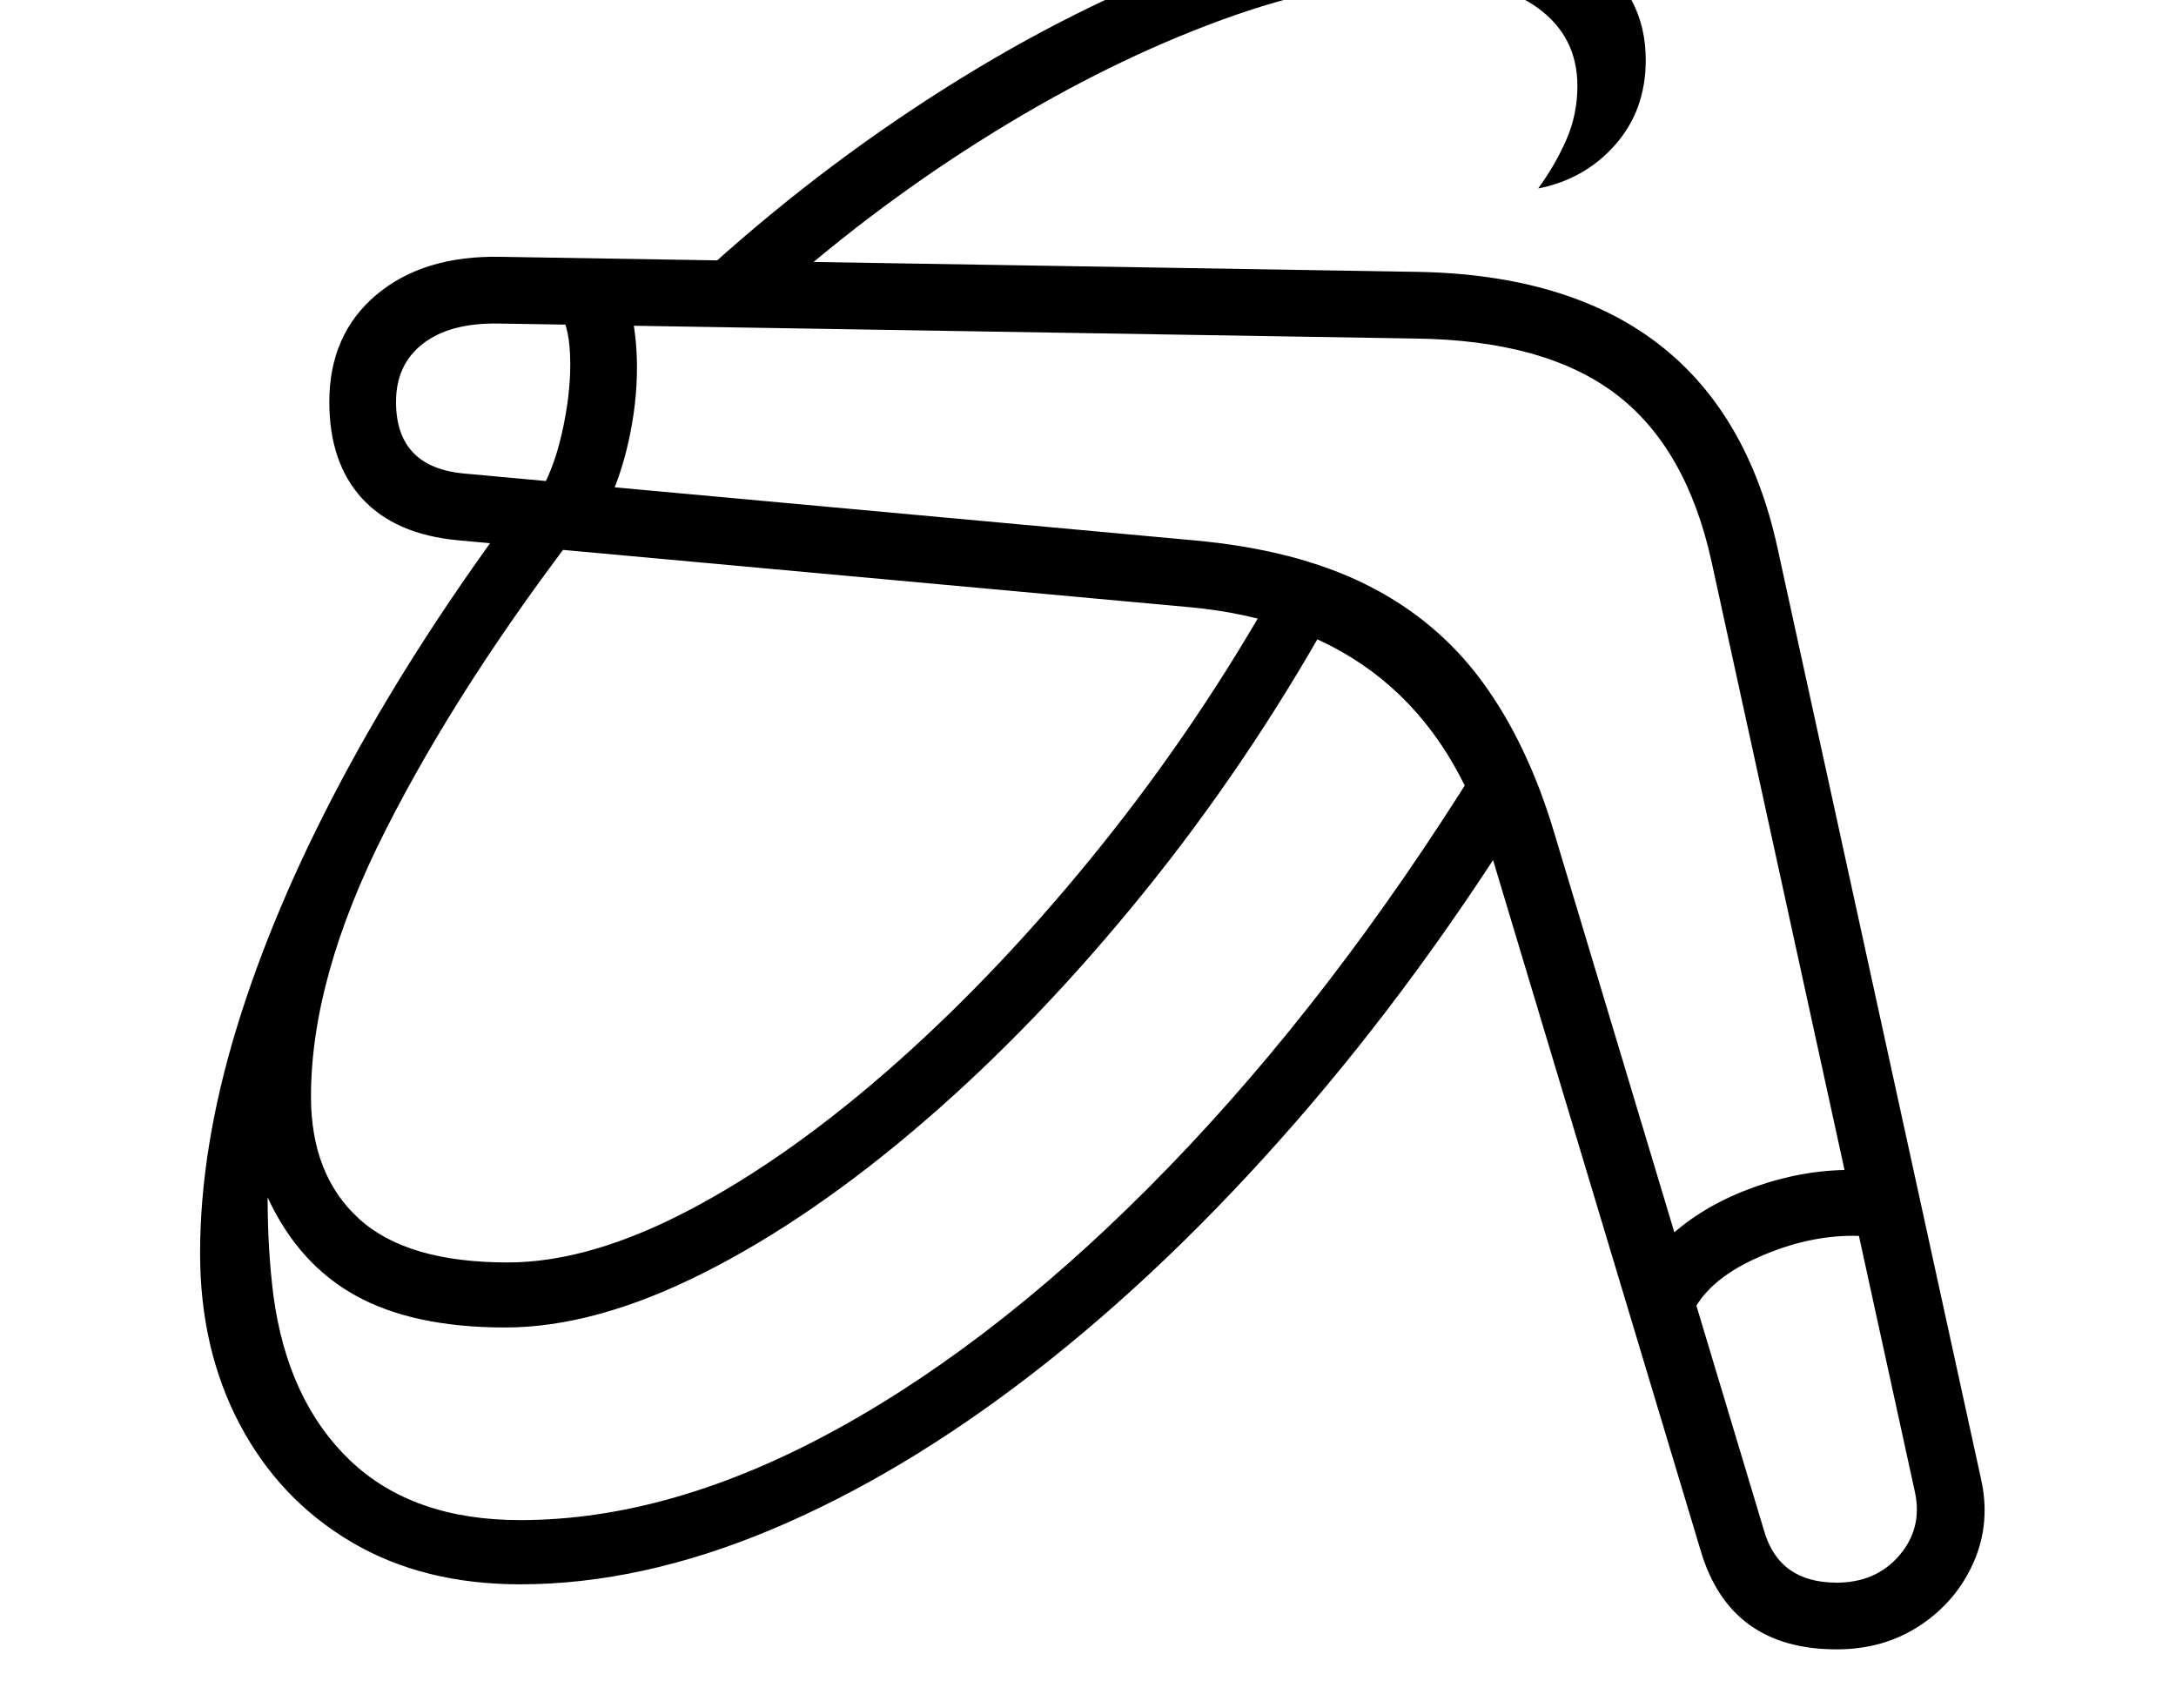 <svg xmlns="http://www.w3.org/2000/svg" viewBox="-10 0 2610 2048"><path d="M2193 1978q-128 0-163-118l-252-838q-81-269-363-294l-875-80q-76-7-115.5-50T385 482q0-81 56.5-128.5T591 308l1098 18q362 6 433 331l244 1116q12 53-8.5 100t-64 76-100.5 29zm-1579-78q-117 0-203-51t-133.5-141-47.5-205q0-126 43.5-269t126-298T600 621l90 6Q542 819 452.5 995.5T363 1315q0 94 57.5 146.5T599 1514q99 0 220-64t247.5-176.5T1311 1014t211-313l65 36q-100 179-226 334.5T1099.5 1344 834 1526.5 596 1592q-110 0-179-38t-106-118q0 63 7 118 17 126 92 197.5t204 71.5q182 0 381.5-110t396.5-313.5T1762 918l65 41q-133 215-284.5 388.5t-310.5 297T916 1834t-302 66zM716 610l-82-14q19-29 29.5-74.5T674 437q0-45-13-62l72-37q11 19 16 45.5t5 57.5q0 43-10 88t-28 81zm1477 1288q47 0 75-32.5t19-75.5L2043 674q-30-137-115-201.5T1688 406L588 388q-58-1-90.5 24T465 482q0 79 83 86l874 80q122 11 206.5 53t139 116 86.5 181l252 838q18 62 87 62zm-179-309-64-31q7-44 47-79t97.5-55.5T2210 1403q36 0 63 8l-16 76q-23-5-44-5-60 0-122 29.5t-77 77.5zM808 351q139-131 296.5-233t312-161 284.5-59q127 0 195 47t68 127q0 60-36.5 101.5T1835 226q21-29 34-59t13-64q0-59-47.5-93.5T1698-25q-109 0-243 49t-272 134-260 193z"/></svg>